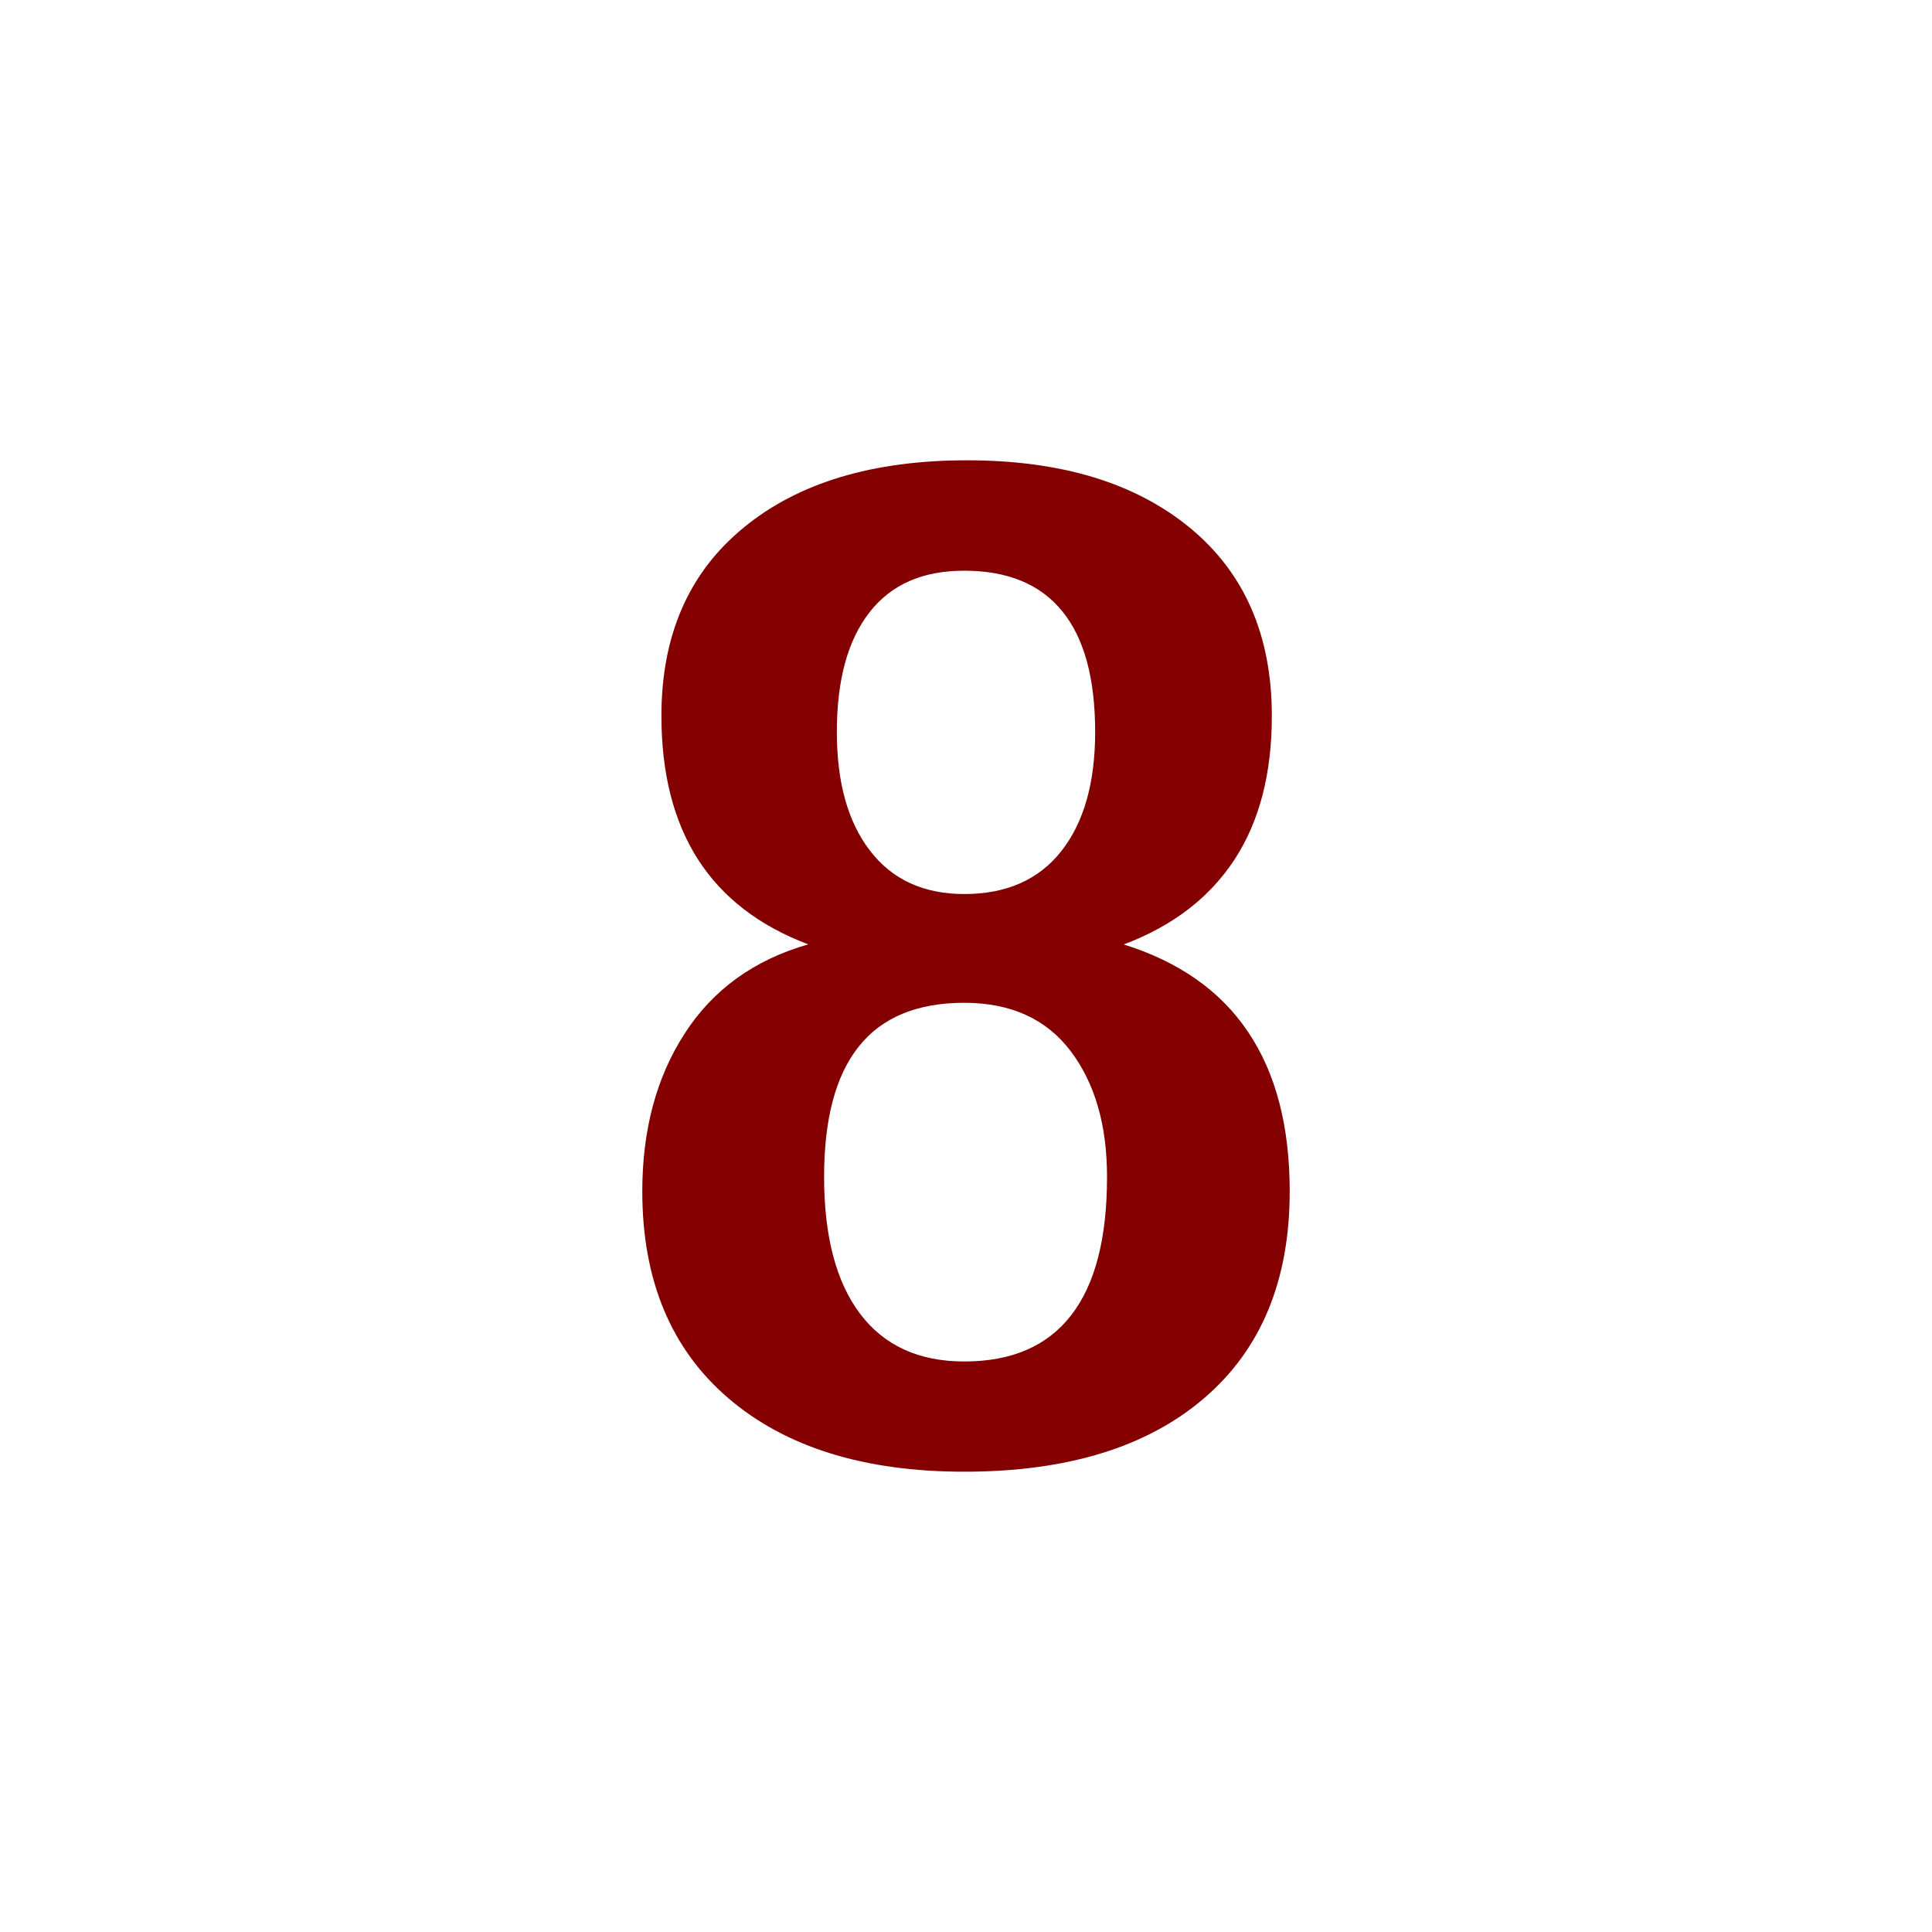 <?xml version="1.0" encoding="UTF-8"?>
<svg xmlns="http://www.w3.org/2000/svg" xmlns:xlink="http://www.w3.org/1999/xlink" contentScriptType="text/ecmascript" width="20" baseProfile="tiny" zoomAndPan="magnify" contentStyleType="text/css" viewBox="0 0 20 20" height="20" preserveAspectRatio="xMidYMid meet" version="1.0">
    <path fill="#840000" d="M 11.633 9.777 C 12.205 9.956 12.635 10.257 12.921 10.684 C 13.208 11.11 13.351 11.66 13.351 12.333 C 13.351 13.254 13.056 13.968 12.464 14.475 C 11.873 14.981 11.046 15.235 9.983 15.235 C 8.943 15.235 8.128 14.98 7.536 14.471 C 6.945 13.962 6.649 13.25 6.649 12.333 C 6.649 11.696 6.795 11.151 7.089 10.697 C 7.382 10.243 7.808 9.936 8.367 9.776 C 7.858 9.584 7.478 9.29 7.225 8.896 C 6.973 8.501 6.847 8.006 6.847 7.411 C 6.847 6.577 7.13 5.928 7.697 5.463 C 8.262 4.997 9.034 4.765 10.01 4.765 C 10.982 4.765 11.75 4.997 12.317 5.463 C 12.882 5.928 13.166 6.577 13.166 7.411 C 13.166 8.007 13.038 8.502 12.781 8.896 C 12.523 9.291 12.142 9.585 11.633 9.777 z M 9.982 14.094 C 10.472 14.094 10.841 13.935 11.088 13.616 C 11.336 13.298 11.46 12.82 11.46 12.182 C 11.46 11.646 11.334 11.212 11.082 10.879 C 10.829 10.547 10.463 10.381 9.981 10.381 C 9.496 10.381 9.132 10.531 8.892 10.831 C 8.651 11.132 8.531 11.581 8.531 12.182 C 8.531 12.796 8.655 13.269 8.902 13.598 C 9.151 13.929 9.511 14.094 9.982 14.094 z M 9.982 9.255 C 10.418 9.255 10.753 9.107 10.986 8.812 C 11.219 8.516 11.337 8.105 11.337 7.578 C 11.337 7.023 11.224 6.606 10.996 6.327 C 10.769 6.048 10.432 5.908 9.982 5.908 C 9.552 5.907 9.224 6.051 9.0 6.34 C 8.775 6.629 8.663 7.041 8.663 7.577 C 8.663 8.099 8.777 8.51 9.007 8.807 C 9.235 9.105 9.562 9.255 9.982 9.255 z "/>
</svg>
